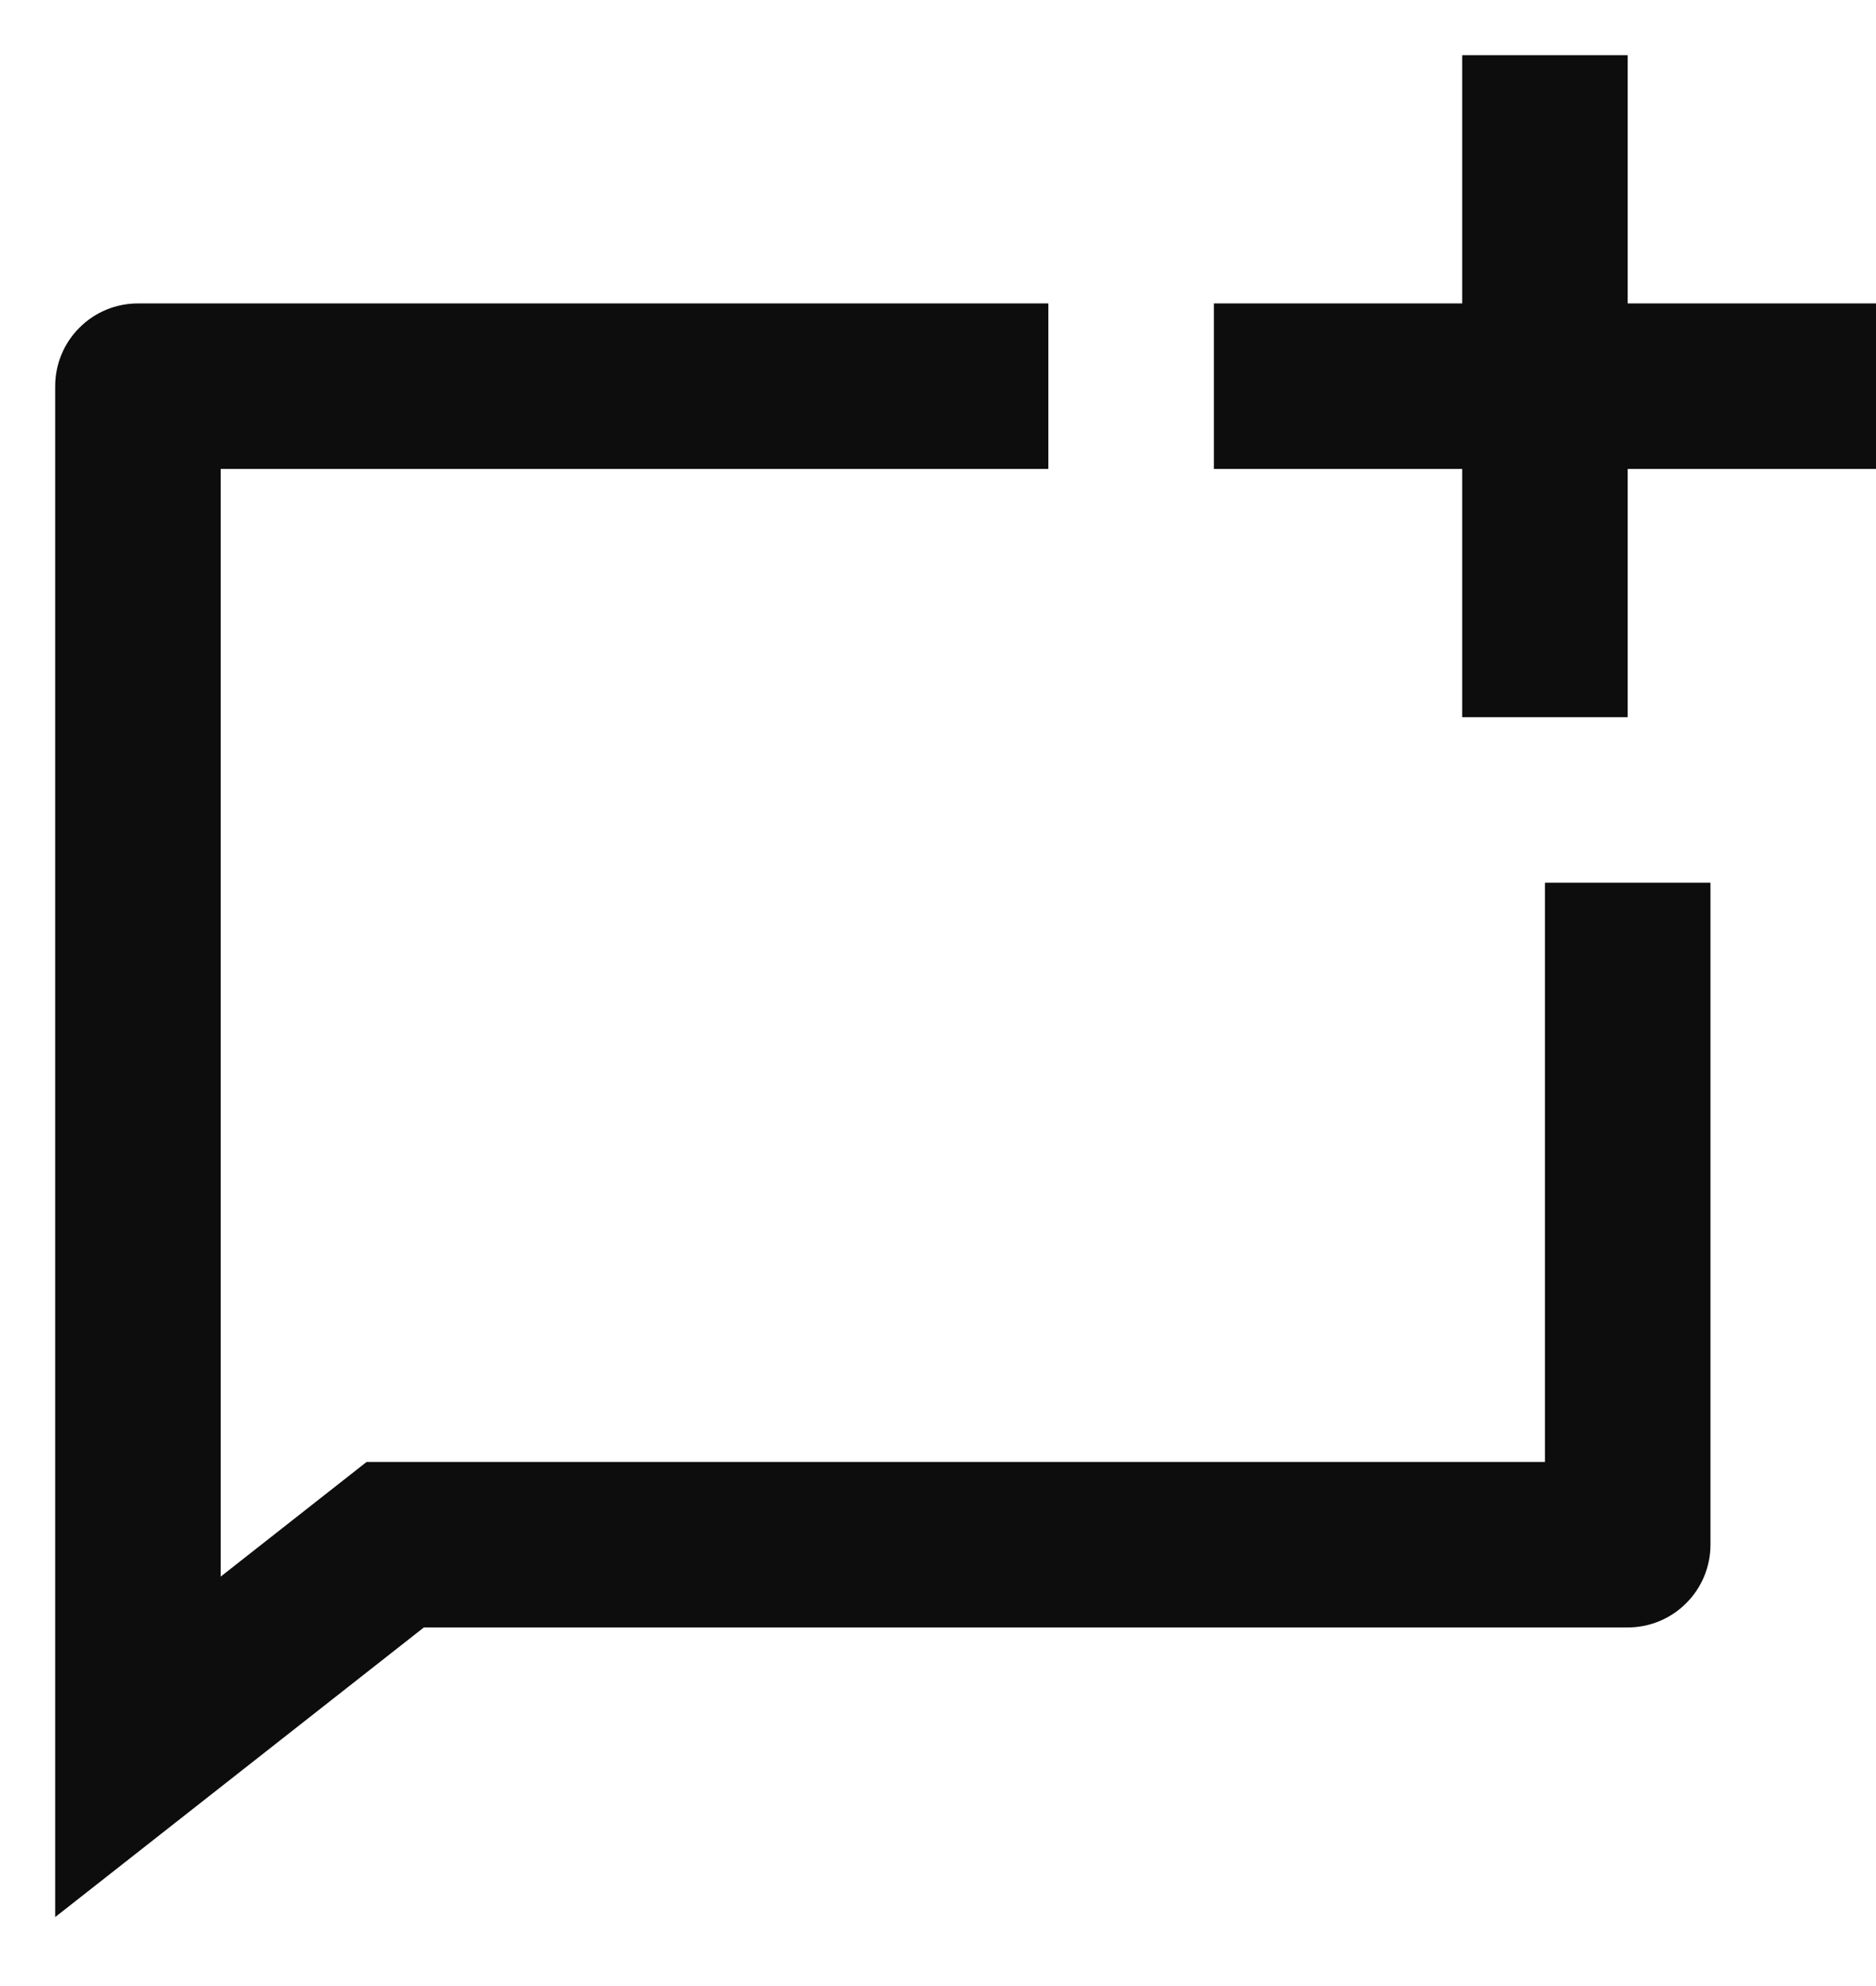 <svg width="17" height="18" viewBox="0 0 17 18" fill="none" xmlns="http://www.w3.org/2000/svg">
<path d="M9.5 2.75V4.25H2V14.289L3.322 13.25H14V8H15.5V14C15.5 14.199 15.421 14.39 15.28 14.53C15.14 14.671 14.949 14.75 14.75 14.75H3.841L0.5 17.375V3.5C0.5 3.301 0.579 3.11 0.72 2.97C0.86 2.829 1.051 2.75 1.25 2.75H9.5ZM13.25 2.75V0.5H14.75V2.75H17V4.25H14.75V6.5H13.25V4.25H11V2.75H13.25Z" fill="#0D0D0D"/>
</svg>
